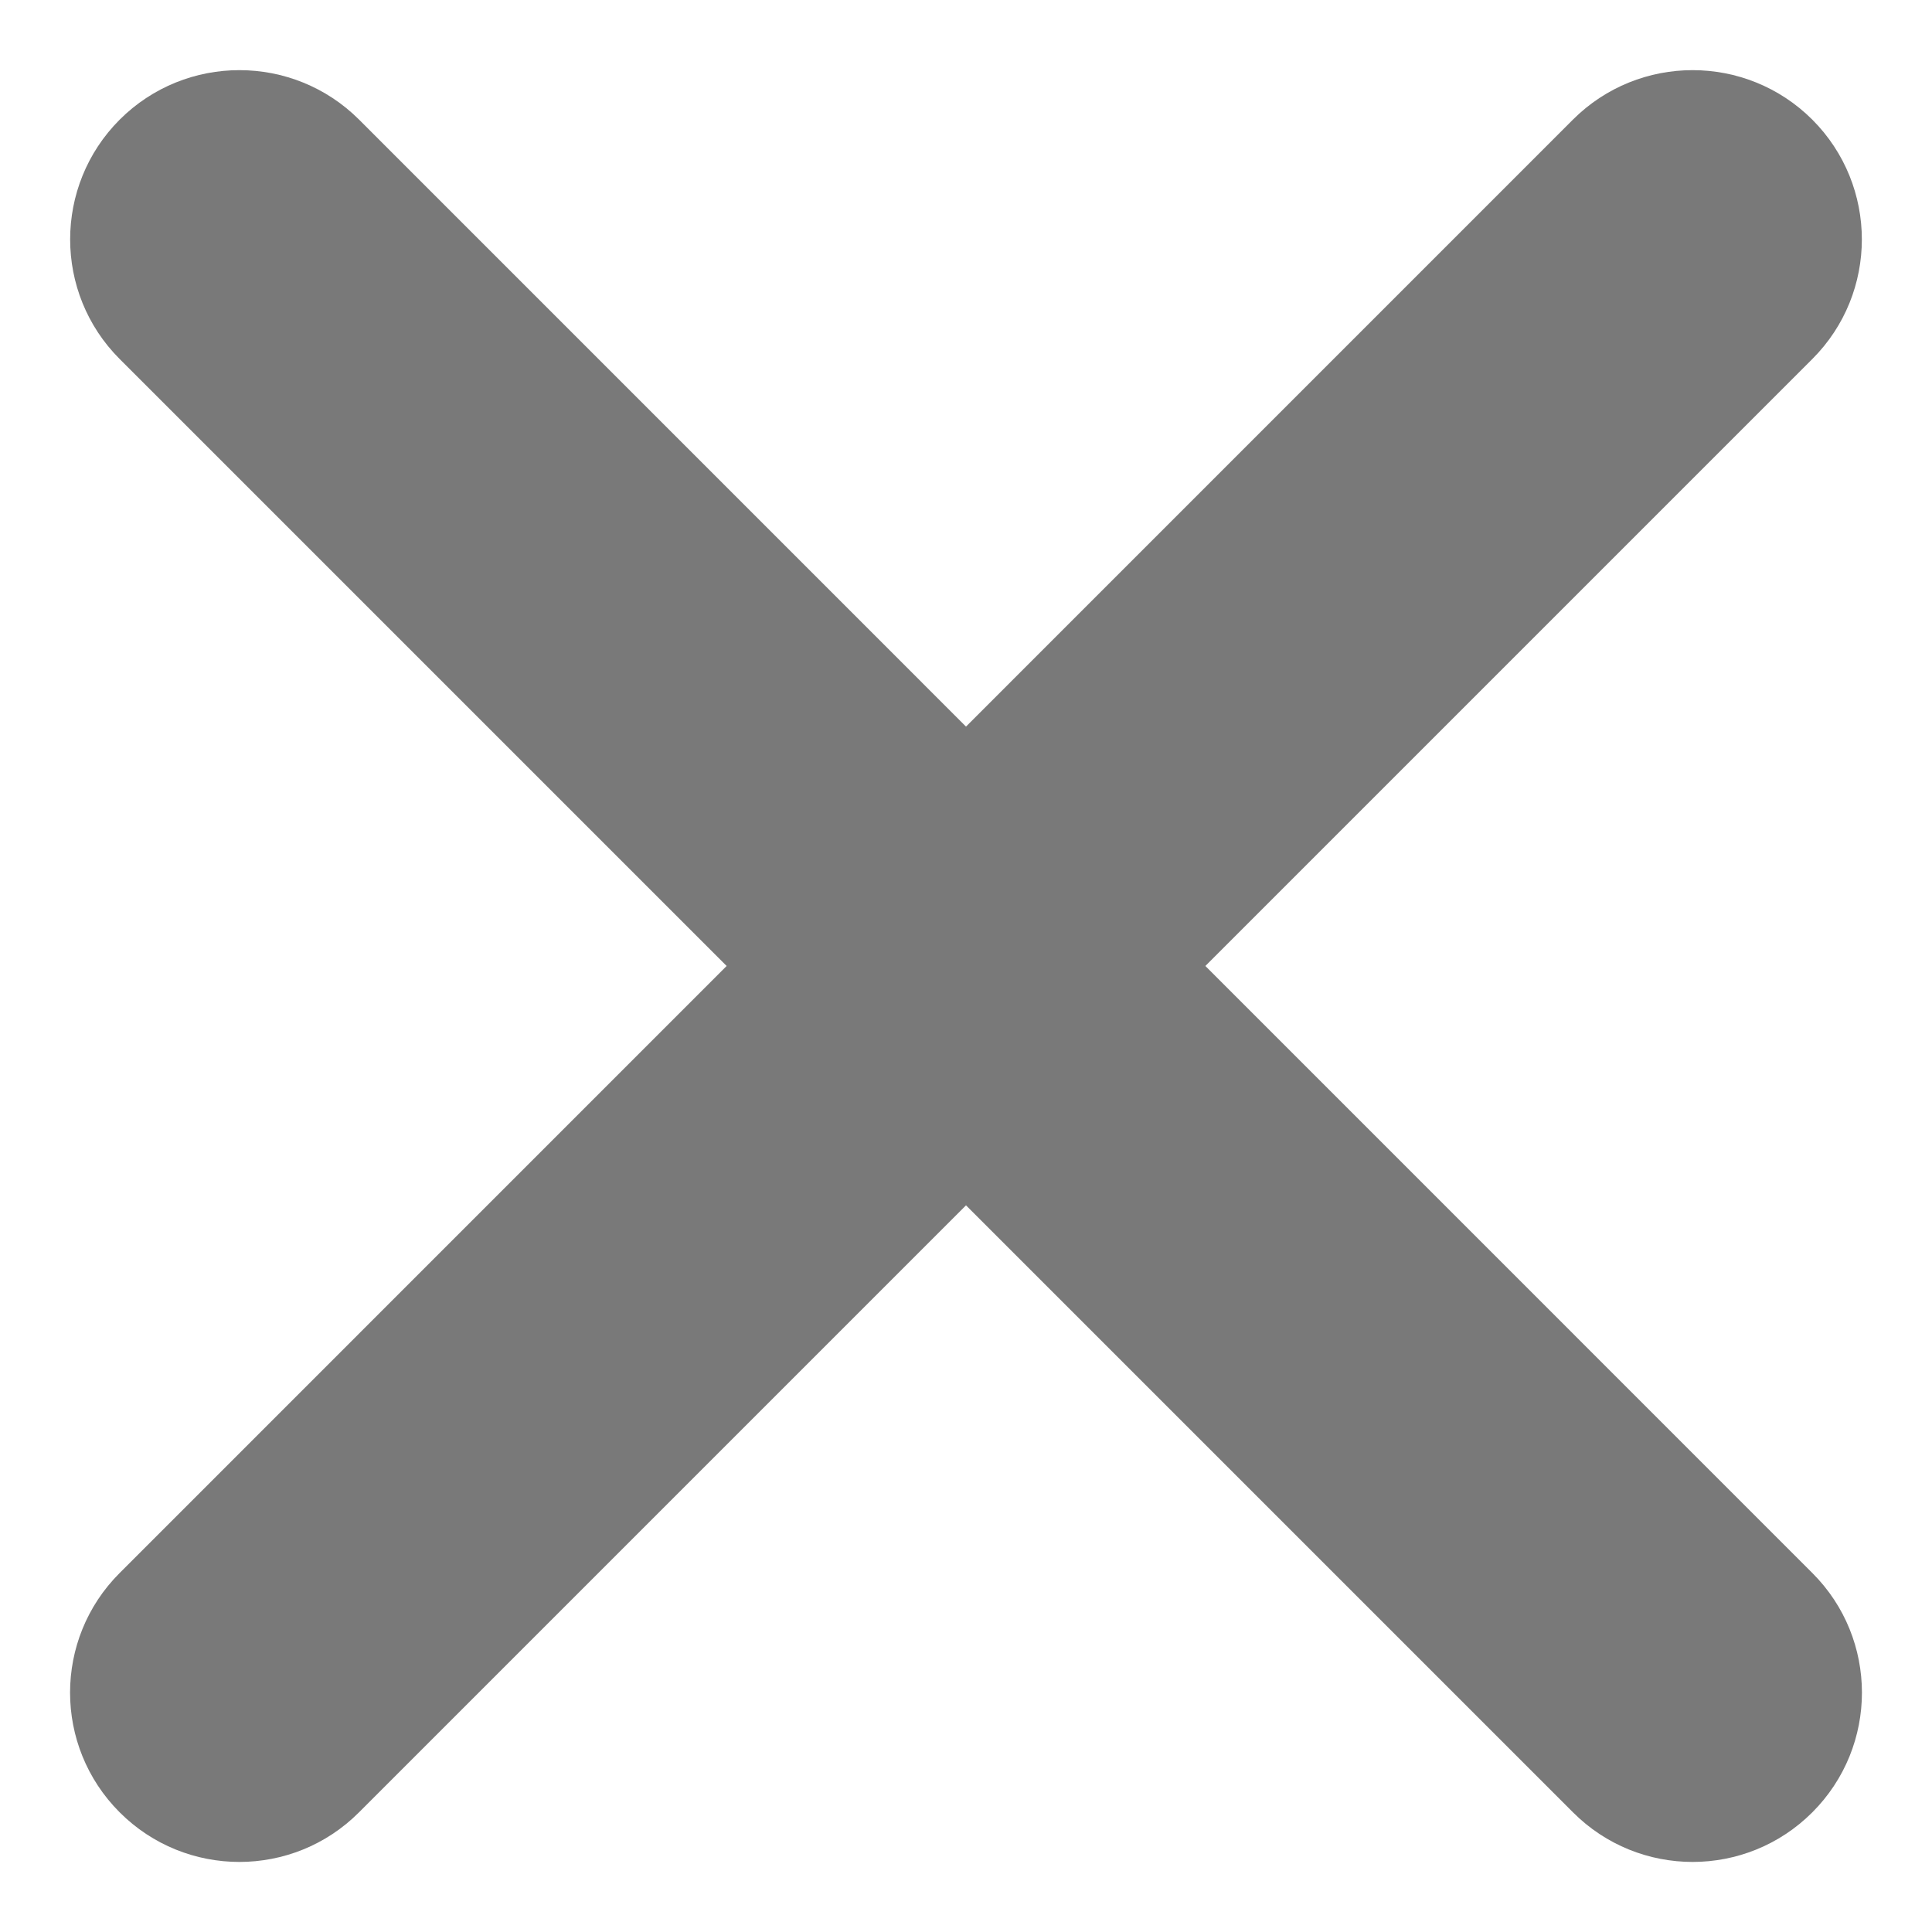 <svg width="17" height="17" viewBox="0 0 17 17" fill="none" xmlns="http://www.w3.org/2000/svg">
<g opacity="0.7">
<path fill-rule="evenodd" clip-rule="evenodd" d="M15.947 15.947C15.365 16.529 14.422 16.529 13.841 15.947L1.053 3.159C0.472 2.578 0.472 1.635 1.053 1.053V1.053C1.635 0.472 2.578 0.472 3.16 1.053L15.947 13.841C16.529 14.422 16.529 15.365 15.947 15.947V15.947Z" fill="#404040"/>
<path fill-rule="evenodd" clip-rule="evenodd" d="M1.053 15.947C1.635 16.529 2.578 16.529 3.159 15.947L15.947 3.159C16.528 2.578 16.528 1.635 15.947 1.053V1.053C15.365 0.472 14.422 0.472 13.84 1.053L1.053 13.841C0.471 14.422 0.471 15.365 1.053 15.947V15.947Z" fill="#404040"/>
</g>
</svg>
